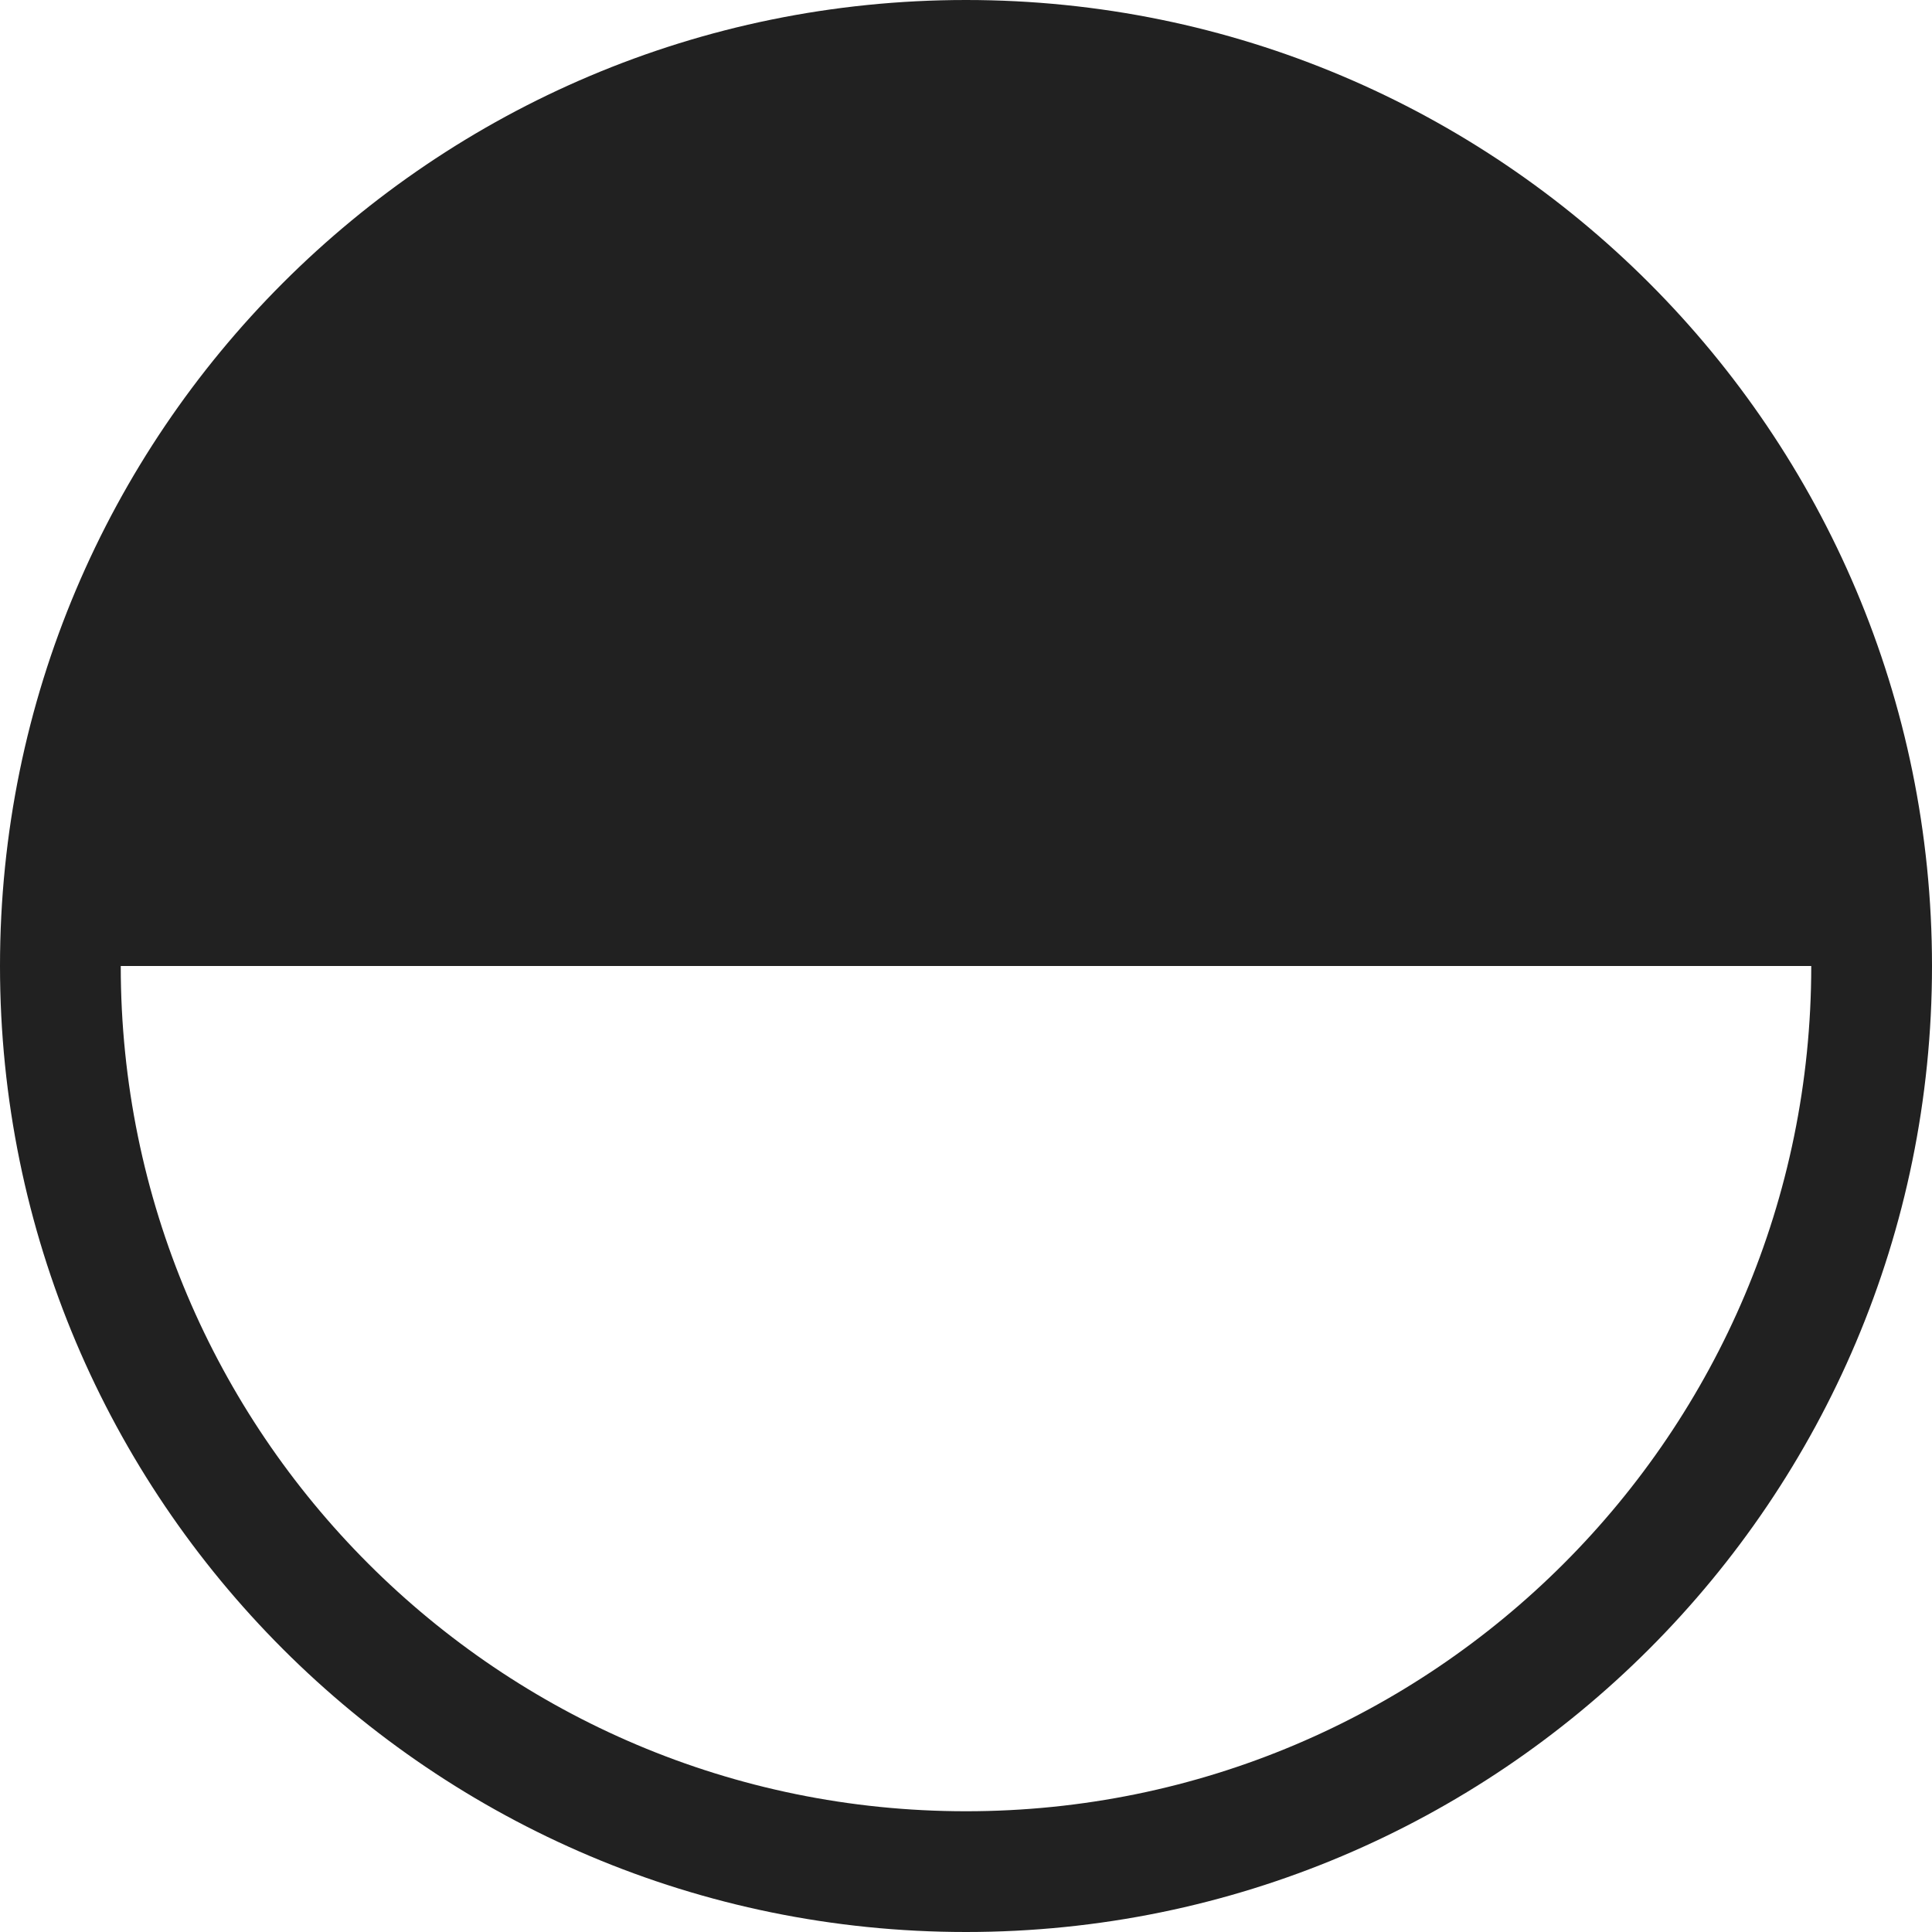 <?xml version="1.0" encoding="UTF-8"?>
<svg width="32px" height="32px" viewBox="0 0 32 32" version="1.1" xmlns="http://www.w3.org/2000/svg" xmlns:xlink="http://www.w3.org/1999/xlink">
    <!-- Generator: Sketch 50.2 (55047) - http://www.bohemiancoding.com/sketch -->
    <title>ic-hb-half-top</title>
    <desc>Created with Sketch.</desc>
    <defs></defs>
    <g id="ic-hb-half-top" stroke="none" stroke-width="1" fill="none" fill-rule="evenodd">
        <path d="M2,16 L30,16 C30,8.268 23.732,2 16,2 C8.268,2 2,8.268 2,16 Z M16,32 C7.163,32 0,24.837 0,16 C0,7.163 7.163,0 16,0 C24.837,0 32,7.163 32,16 C32,24.837 24.837,32 16,32 Z" id="ic_hb_half_top_32" fill="#212121" fill-rule="nonzero" transform="translate(16, 16) scale(1, -1) translate(-16, -16) "></path>
    </g>
</svg>